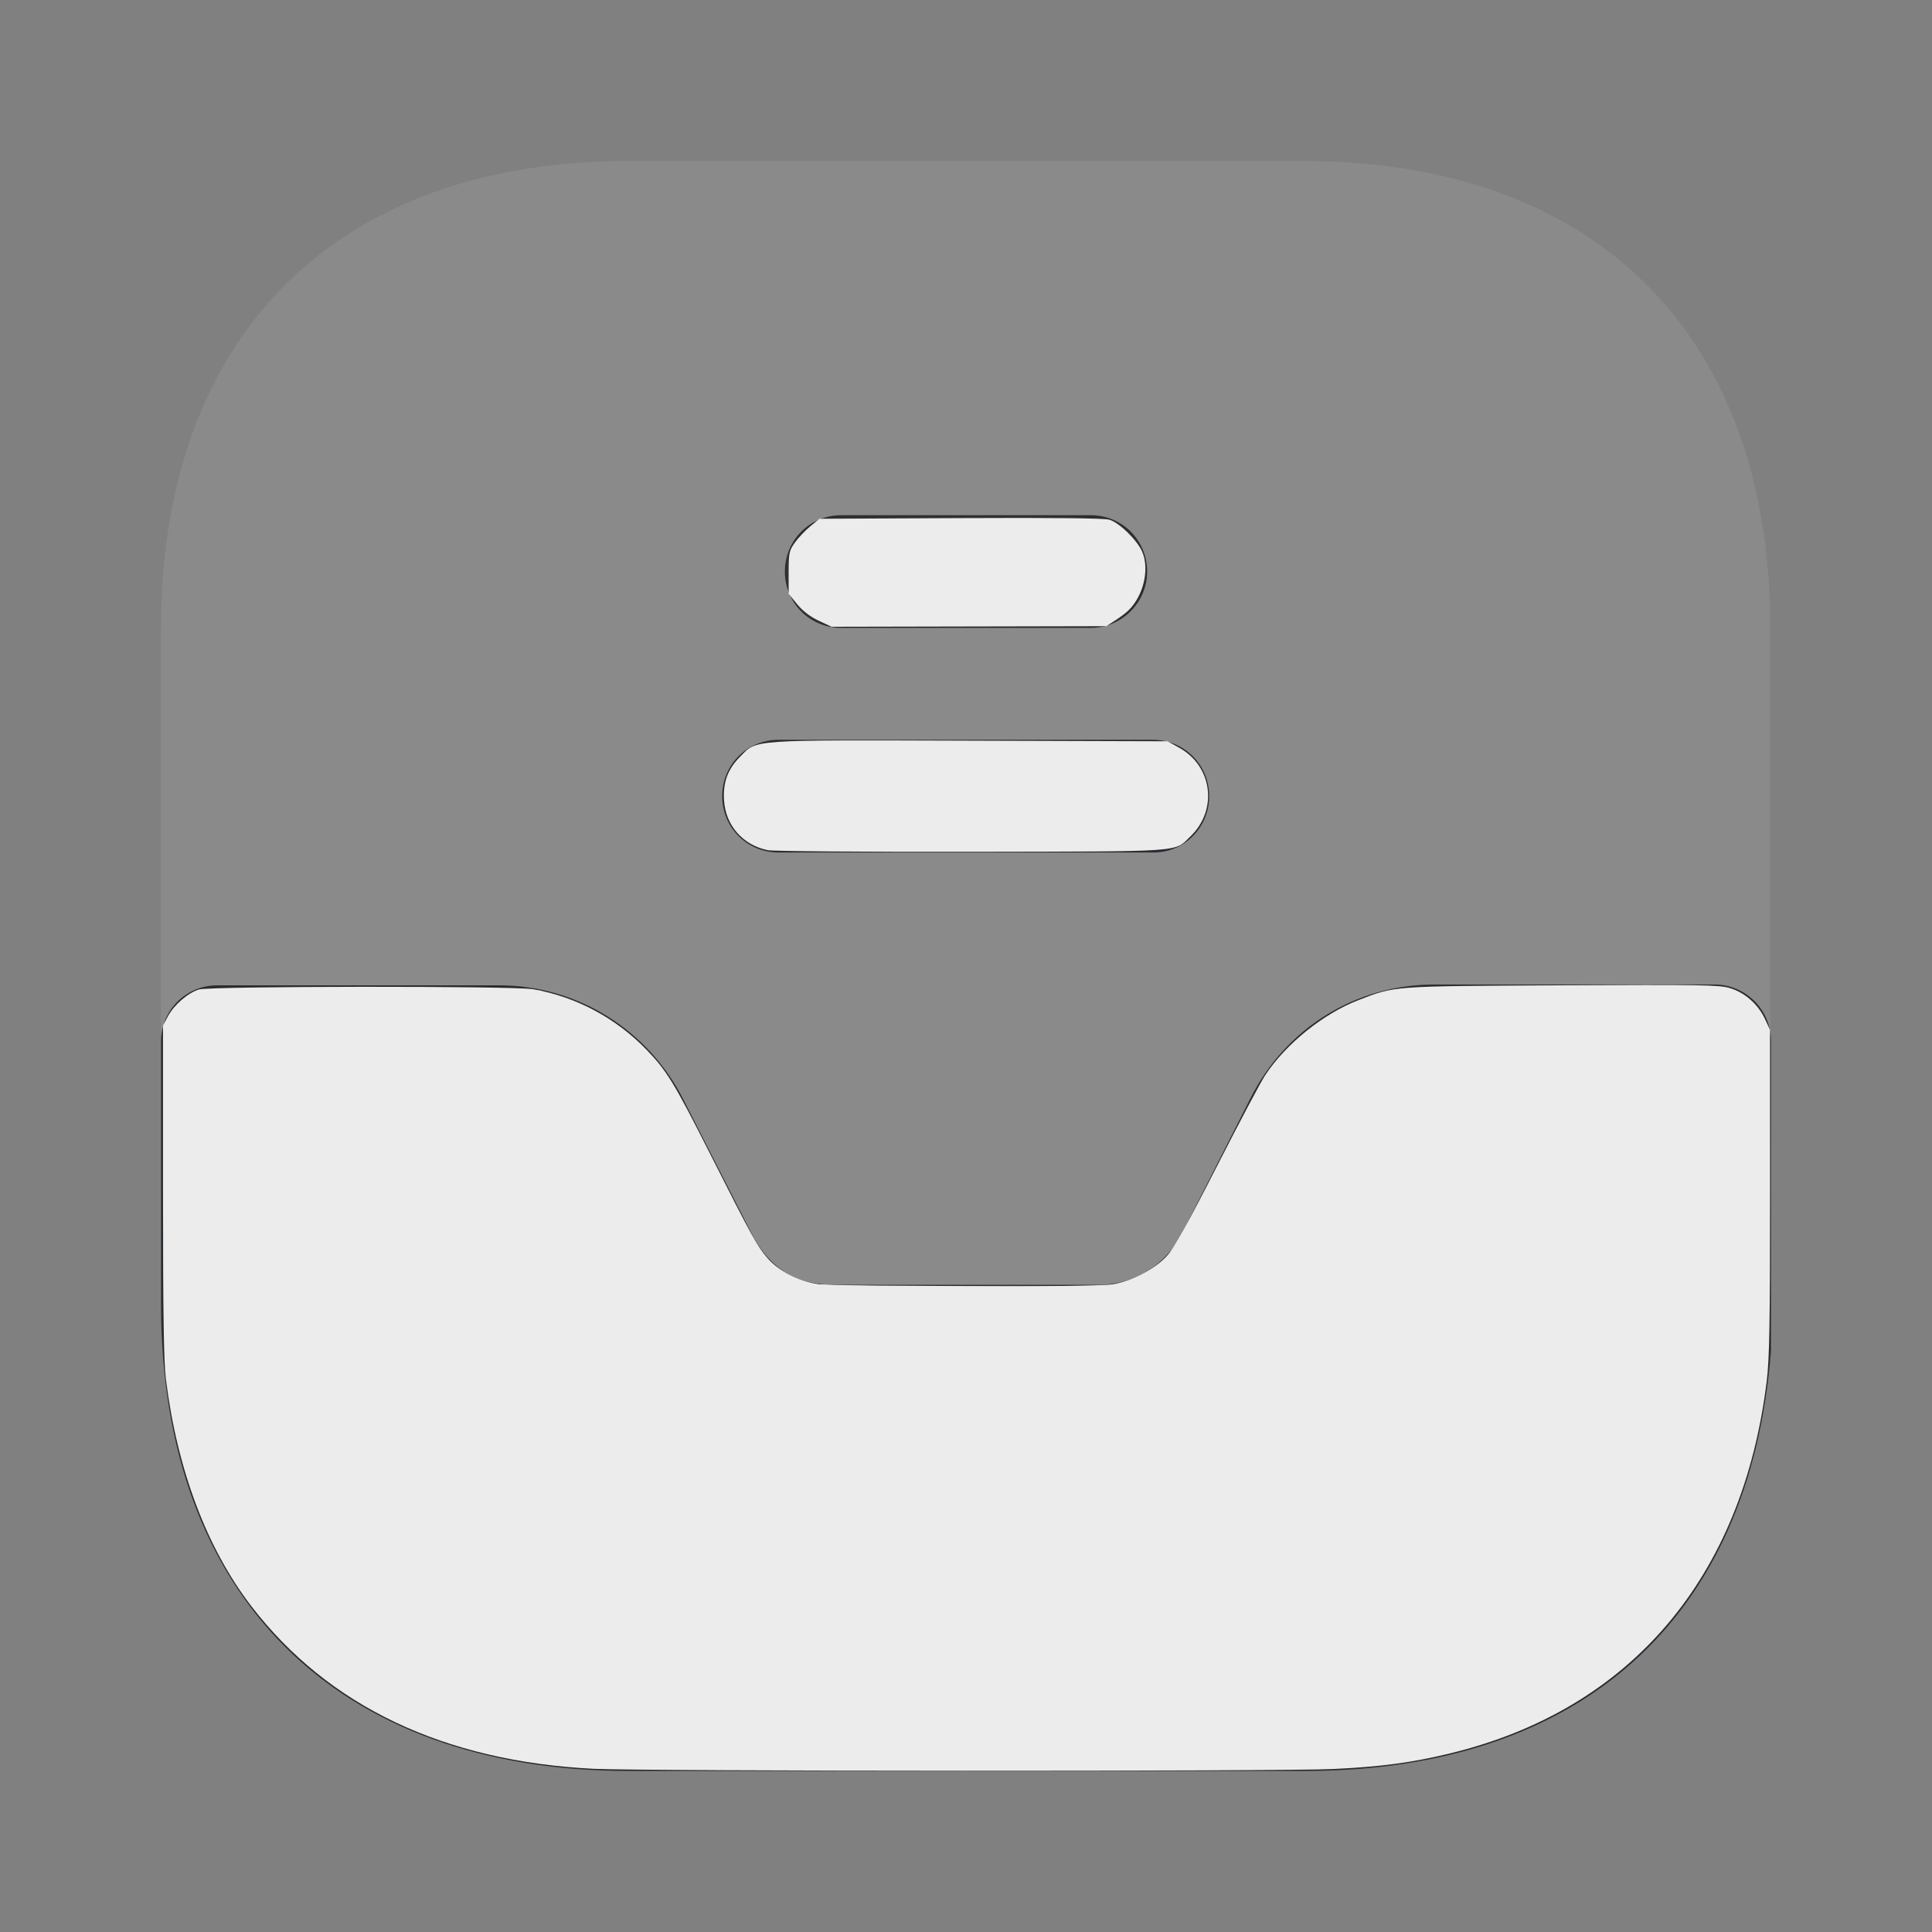 <?xml version="1.0" encoding="UTF-8" standalone="no"?>
<!-- Uploaded to: SVG Repo, www.svgrepo.com, Generator: SVG Repo Mixer Tools -->

<svg
   width="800px"
   height="800px"
   viewBox="0 0 24 24"
   fill="none"
   version="1.1"
   id="svg4"
   sodipodi:docname="00-despacho-dark.svg"
   inkscape:version="1.3.2 (091e20ef0f, 2023-11-25)"
   xmlns:inkscape="http://www.inkscape.org/namespaces/inkscape"
   xmlns:sodipodi="http://sodipodi.sourceforge.net/DTD/sodipodi-0.dtd"
   xmlns="http://www.w3.org/2000/svg"
   xmlns:svg="http://www.w3.org/2000/svg">
  <rect x="0" y="0" width="24" height="24" fill="#808080" stroke="none"/>
  <defs
     id="defs4" />
  <sodipodi:namedview
     id="namedview4"
     pagecolor="#505050"
     bordercolor="#ffffff"
     borderopacity="1"
     inkscape:showpageshadow="0"
     inkscape:pageopacity="0"
     inkscape:pagecheckerboard="1"
     inkscape:deskcolor="#505050"
     inkscape:zoom="1.09625"
     inkscape:cx="400"
     inkscape:cy="400"
     inkscape:window-width="1890"
     inkscape:window-height="1076"
     inkscape:window-x="0"
     inkscape:window-y="0"
     inkscape:window-maximized="1"
     inkscape:current-layer="svg4" />
  <path
     opacity="0.4"
     d="M16.19 2H7.81C4.17 2 2 4.17 2 7.81V16.18C2 19.83 4.17 22 7.81 22H16.18C19.82 22 21.99 19.83 21.99 16.19V7.81C22 4.17 19.83 2 16.19 2Z"
     fill="#292D32"
     id="path1"
     style="fill:#999999" />
  <path
     d="M21.3 12.23H17.82C16.84 12.23 15.97 12.77 15.53 13.65L14.69 15.31C14.49 15.71 14.09 15.96 13.65 15.96H10.37C10.06 15.96 9.62 15.89 9.33 15.31L8.49 13.66C8.05 12.79 7.17 12.24 6.2 12.24H2.7C2.31 12.24 2 12.55 2 12.94V16.2C2 19.83 4.18 22 7.82 22H16.2C19.63 22 21.74 20.12 22 16.78V12.93C22 12.55 21.69 12.23 21.3 12.23Z"
     fill="#292D32"
     id="path2" />
  <path
     d="M13.55 7.8H10.45C10.06 7.8 9.75 7.49 9.75 7.1C9.75 6.71 10.06 6.4 10.45 6.4H13.55C13.94 6.4 14.25 6.71 14.25 7.1C14.25 7.49 13.93 7.8 13.55 7.8Z"
     fill="#292D32"
     id="path3" />
  <path
     d="M14.331 10.59H9.671C9.281 10.59 8.971 10.28 8.971 9.89C8.971 9.5 9.281 9.19 9.671 9.19H14.321C14.711 9.19 15.021 9.5 15.021 9.89C15.021 10.28 14.711 10.59 14.331 10.59Z"
     fill="#292D32"
     id="path4" />
  <path
     style="fill:#ececec;stroke-width:0.912"
     d="M 245.838,732.426 C 183.912,729.355 135.868,706.512 104.015,664.994 85.594,640.985 73.335,608.375 68.694,571.038 67.81,563.929 67.503,543.822 67.503,493.044 v -68.415 l 2.021,-3.779 c 2.556,-4.779 8.326,-9.755 12.901,-11.126 4.7,-1.408 130.489,-1.499 138.388,-0.1 17.85,3.162 34.331,11.988 47.033,25.187 8.288,8.613 11.448,13.798 26.184,42.965 17.344,34.327 19.467,38.183 23.786,43.198 4.56,5.294 12.768,9.504 21.066,10.806 7.712,1.21 114.364,1.249 121.779,0.044 7.948,-1.291 17.73,-6.419 22.619,-11.857 2.927,-3.255 8.709,-13.635 20.693,-37.15 9.147,-17.948 18.127,-34.889 19.955,-37.648 8.612,-12.998 24.069,-25.434 38.556,-31.02 15.395,-5.937 13.212,-5.777 84.087,-6.154 57.099,-0.304 65.168,-0.175 69.593,1.112 6.239,1.814 11.781,6.653 14.643,12.785 l 2.128,4.561 0.009,67.074 c 0.007,54.806 -0.247,69.155 -1.392,78.449 -10.021,81.38 -56.308,135.849 -130.868,154.001 -15.939,3.88 -28.698,5.591 -48.803,6.543 -20.818,0.986 -285.915,0.904 -306.043,-0.095 z"
     id="path5"
     transform="scale(0.03)" />
  <path
     style="fill:#ececec;stroke-width:0.912"
     d="m 317.943,352.039 c -10.284,-2.052 -17.468,-10.211 -18.129,-20.591 -0.481,-7.549 1.545,-13.016 6.752,-18.223 7.088,-7.088 2.989,-6.807 95.345,-6.522 l 81.555,0.252 4.793,2.656 c 13.828,7.662 16.111,25.752 4.637,36.751 -6.862,6.578 -1.285,6.188 -90.616,6.346 -44.151,0.078 -82.102,-0.223 -84.338,-0.669 z"
     id="path6"
     transform="scale(0.03)" />
  <path
     style="fill:#333333;stroke-width:0.912"
     d="m 344.812,259.373 c -8.083,-1.89 -13.712,-6.02 -17.114,-12.56 -2.539,-4.879 -2.689,-15.023 -0.291,-19.675 2.272,-4.407 6.679,-8.908 11.02,-11.254 3.631,-1.963 3.932,-1.973 61.574,-1.973 57.642,0 57.943,0.01 61.574,1.973 4.285,2.316 8.771,6.865 10.86,11.011 5.354,10.627 0.14,24.964 -11.09,30.494 l -4.331,2.133 -55.188,0.139 c -30.353,0.076 -56.009,-0.053 -57.013,-0.287 z"
     id="path7"
     transform="scale(0.03)" />
  <path
     style="fill:#ececec;stroke-width:0.912"
     d="m 316.722,351.137 c -9.847,-2.389 -16.16,-11.004 -16.143,-22.031 0.015,-10.352 6.805,-18.96 16.388,-20.777 3.01,-0.571 35.35,-0.917 85.716,-0.917 h 80.883 l 4.055,2.614 c 8.281,5.337 11.816,11.172 11.8,19.478 -0.015,8.373 -5.964,17.799 -13.218,20.944 -2.169,0.94 -19.681,1.222 -84.379,1.357 -47.246,0.099 -83.1,-0.183 -85.102,-0.668 z"
     id="path10"
     transform="scale(0.03)" />
  <path
     style="fill:#ececec;stroke-width:0.912"
     d="m 338.95,256.99 c -3.512,-1.659 -6.568,-4.008 -8.87,-6.817 l -3.512,-4.286 v -8.767 c 0,-8.09 0.194,-9.042 2.509,-12.339 1.38,-1.965 4.245,-5.009 6.367,-6.765 l 3.858,-3.193 58.399,-0.281 c 38.753,-0.187 59.495,0.039 61.657,0.672 4.109,1.202 11.546,8.461 13.615,13.287 3.114,7.264 0.464,18.35 -5.823,24.356 -1.061,1.014 -3.537,2.874 -5.502,4.133 l -3.573,2.29 -56.884,0.12 -56.884,0.12 z"
     id="path11"
     transform="scale(0.03)" />
  <path
     style="fill:#ececec;stroke-width:0.912"
     d="m 316.7,351.132 c -13.68,-3.315 -20.561,-20 -13.399,-32.489 3.471,-6.053 7.592,-9.163 13.666,-10.315 3.01,-0.571 35.35,-0.917 85.716,-0.917 h 80.883 l 4.055,2.614 c 8.281,5.337 11.816,11.172 11.8,19.478 -0.015,8.373 -5.964,17.799 -13.218,20.944 -2.169,0.94 -19.681,1.222 -84.379,1.357 -47.562,0.1 -83.096,-0.181 -85.124,-0.673 z"
     id="path12"
     transform="scale(0.03)" />
  <path
     style="fill:#ececec;stroke-width:0.912"
     d="m 243.558,731.866 c -9.933,-0.519 -28.114,-3.06 -38.575,-5.391 -16.05,-3.577 -28.66,-8.049 -43.523,-15.438 -48.351,-24.035 -78.064,-64.91 -89.444,-123.042 -3.508,-17.923 -3.99,-29.837 -4.025,-99.637 l -0.032,-63.979 2.965,-4.407 c 1.631,-2.424 4.744,-5.652 6.919,-7.173 l 3.954,-2.765 36.183,-0.736 c 19.901,-0.405 51.782,-0.38 70.847,0.054 l 34.664,0.79 9.361,3.248 c 13.382,4.644 22.645,10.483 33.021,20.817 10.226,10.185 11.473,12.216 31.74,51.692 8.028,15.637 15.944,30.308 17.592,32.602 3.329,4.635 10.129,9.677 16.383,12.146 3.766,1.487 9.224,1.642 66.098,1.88 60.014,0.251 62.187,0.201 68.068,-1.586 8.3,-2.521 16.369,-8.086 20.271,-13.981 1.733,-2.618 7.554,-13.175 12.936,-23.46 28.464,-54.398 29.158,-55.474 42.666,-66.156 13.568,-10.729 26.969,-16.377 42.184,-17.777 12.906,-1.188 127.715,-1.143 132.018,0.052 5.017,1.393 10.862,6.261 13.685,11.397 l 2.487,4.525 0.021,69.052 c 0.018,57.113 -0.222,70.914 -1.388,79.818 -5.997,45.804 -24.944,84.939 -53.984,111.503 -11.147,10.196 -22.385,17.785 -37.195,25.114 -24.809,12.278 -47.725,18.179 -79.818,20.553 -10.997,0.814 -300.961,1.074 -316.078,0.284 z"
     id="path13"
     transform="scale(0.03)" />
</svg>
